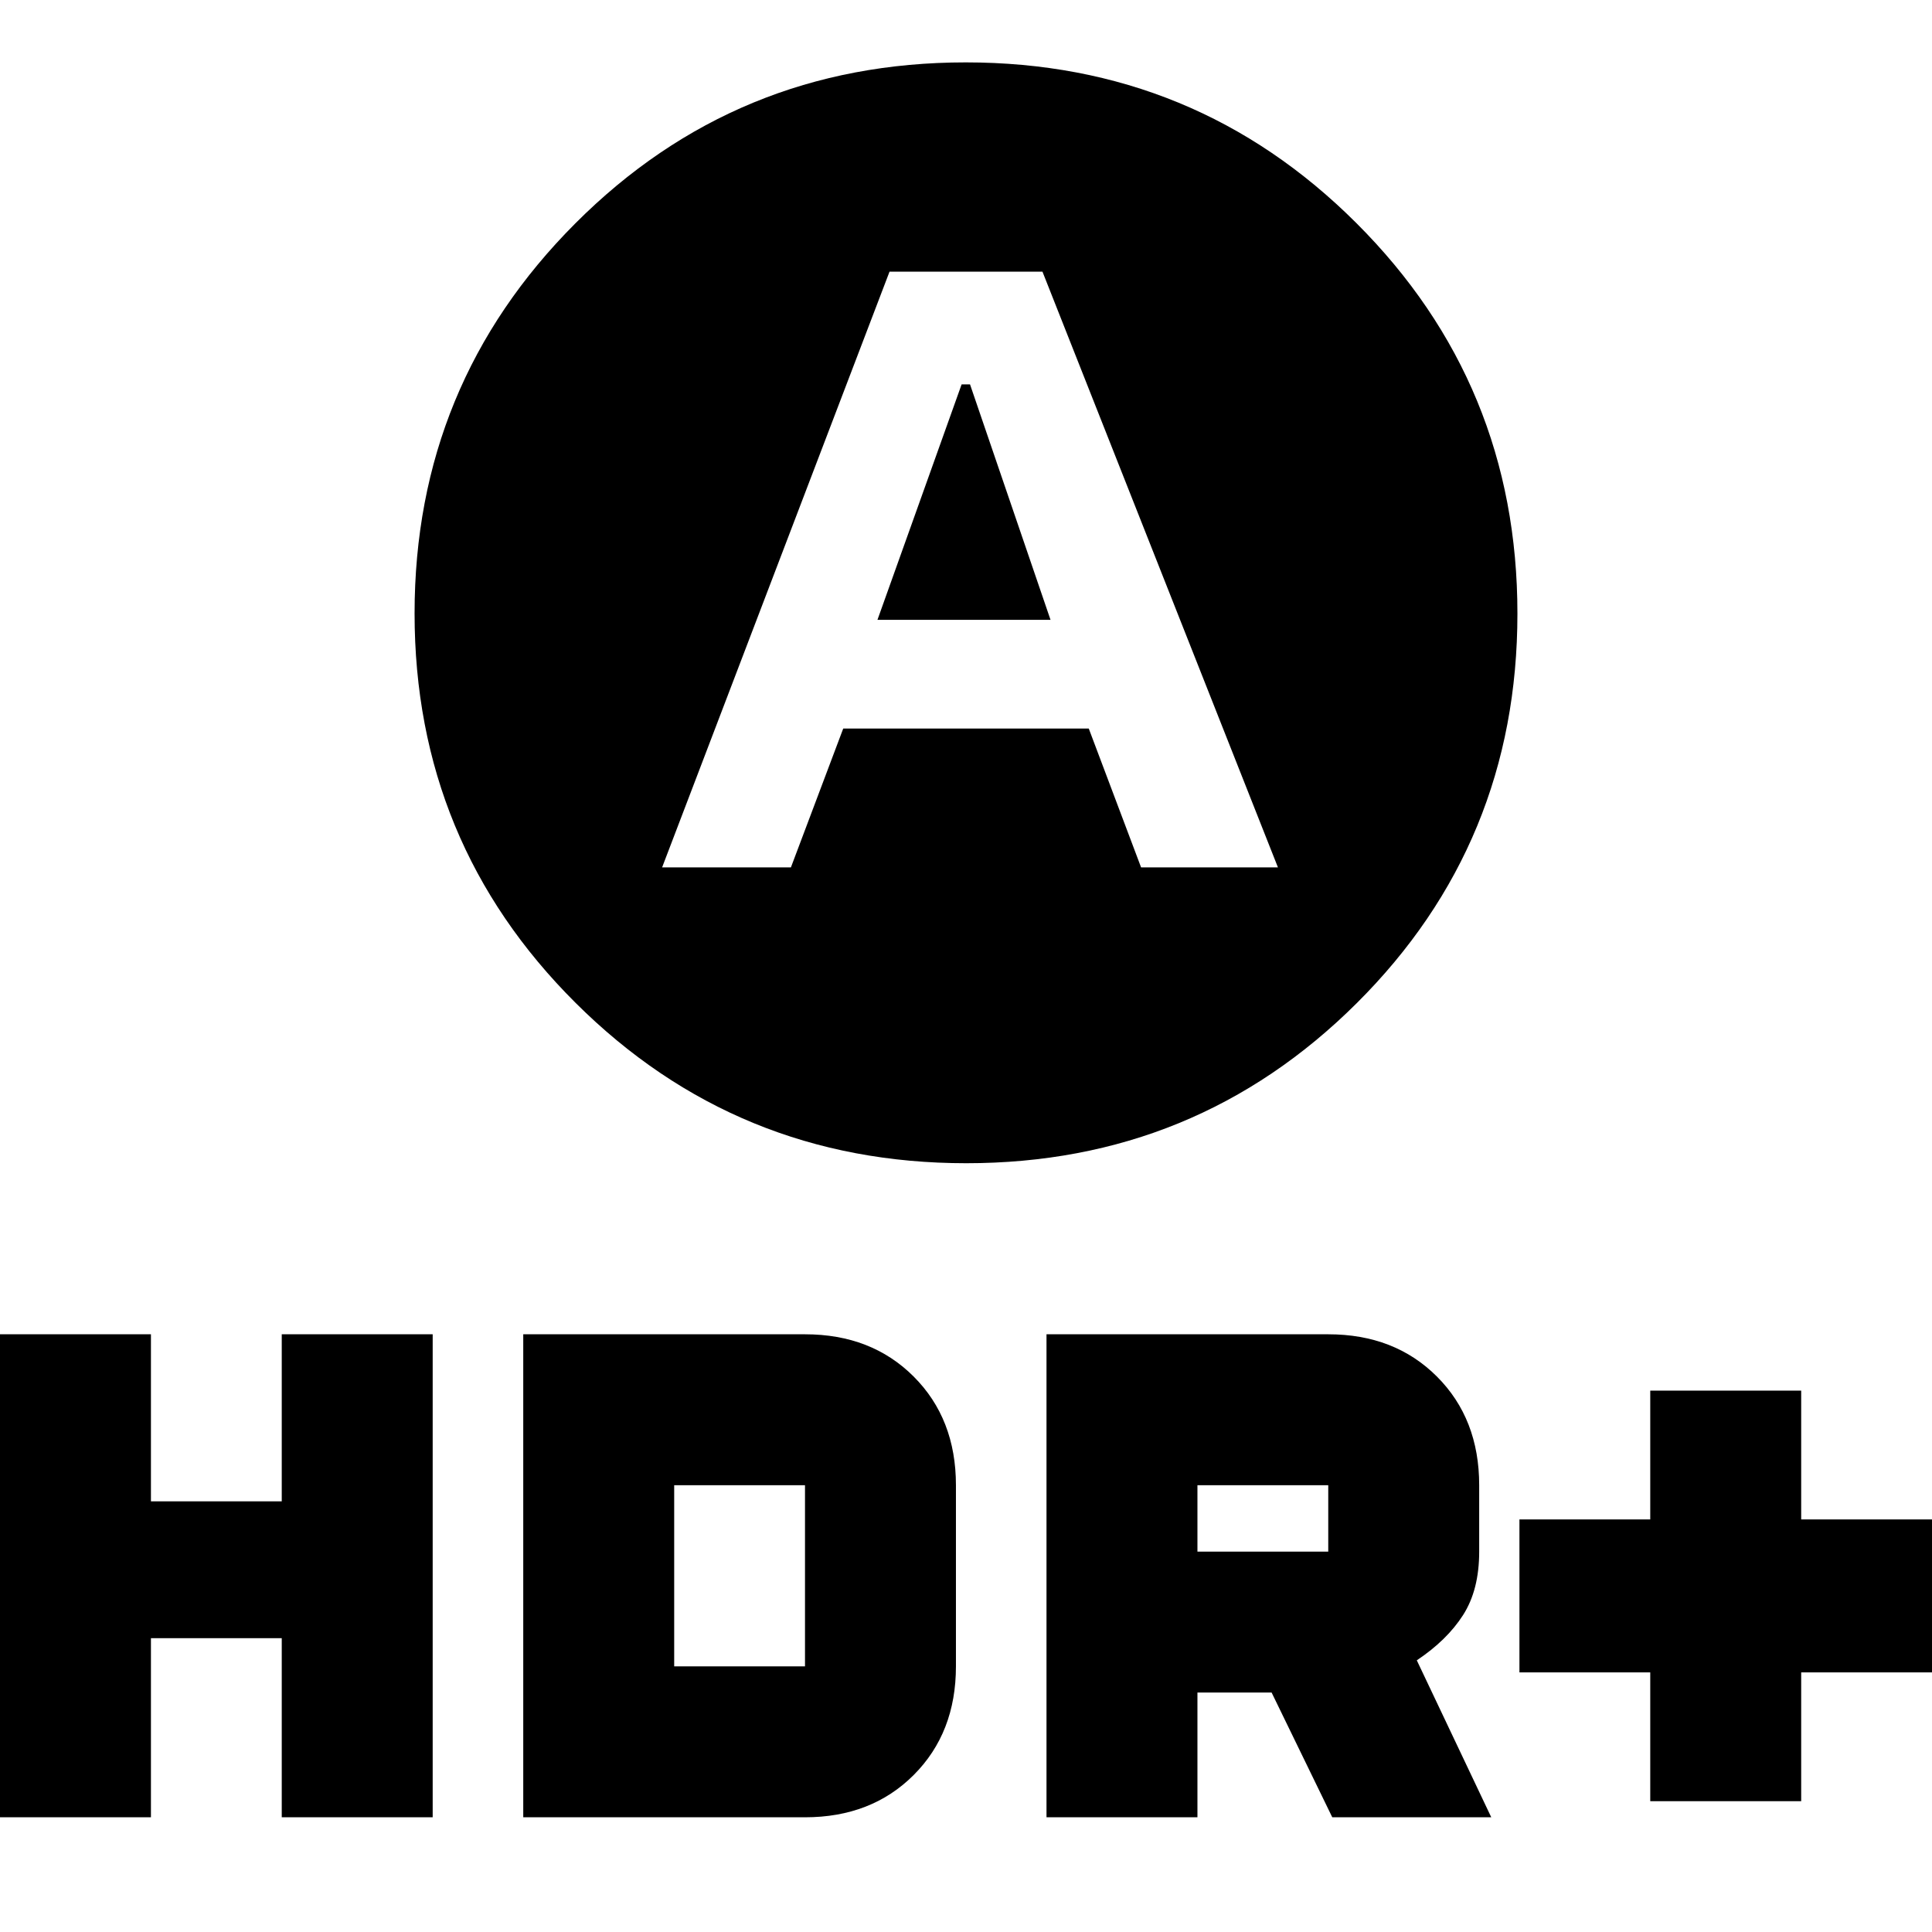 <svg xmlns="http://www.w3.org/2000/svg" height="24" viewBox="0 -960 960 960" width="24"><path d="m436-652 41.82-117H482l40 117h-86Zm44.12 270Q366-382 286-461.68q-80-79.67-80-193.5Q206-769 285.88-849t194-80Q594-929 674-849.12t80 194Q754-541 674.12-461.5t-194 79.5ZM329-529h64l26-69h122l26 69h68L518-825h-76L329-529ZM820-65v-64h-65v-76h65v-64h75v64h65v76h-65v64h-75Zm-300 8v-240h140q33 0 54 21t21 54v33.02q0 18.98-8 31.48T704-135l37 78h-79l-30.15-62H595v62h-75Zm75-132h65v-33h-65v33ZM0-57v-240h75v83h65v-83h75v240h-75v-89H75v89H0Zm260 0v-240h140q33 0 54 21t21 54v90q0 33-21 54t-54 21H260Zm75-75h65v-90h-65v90Z"/></svg>